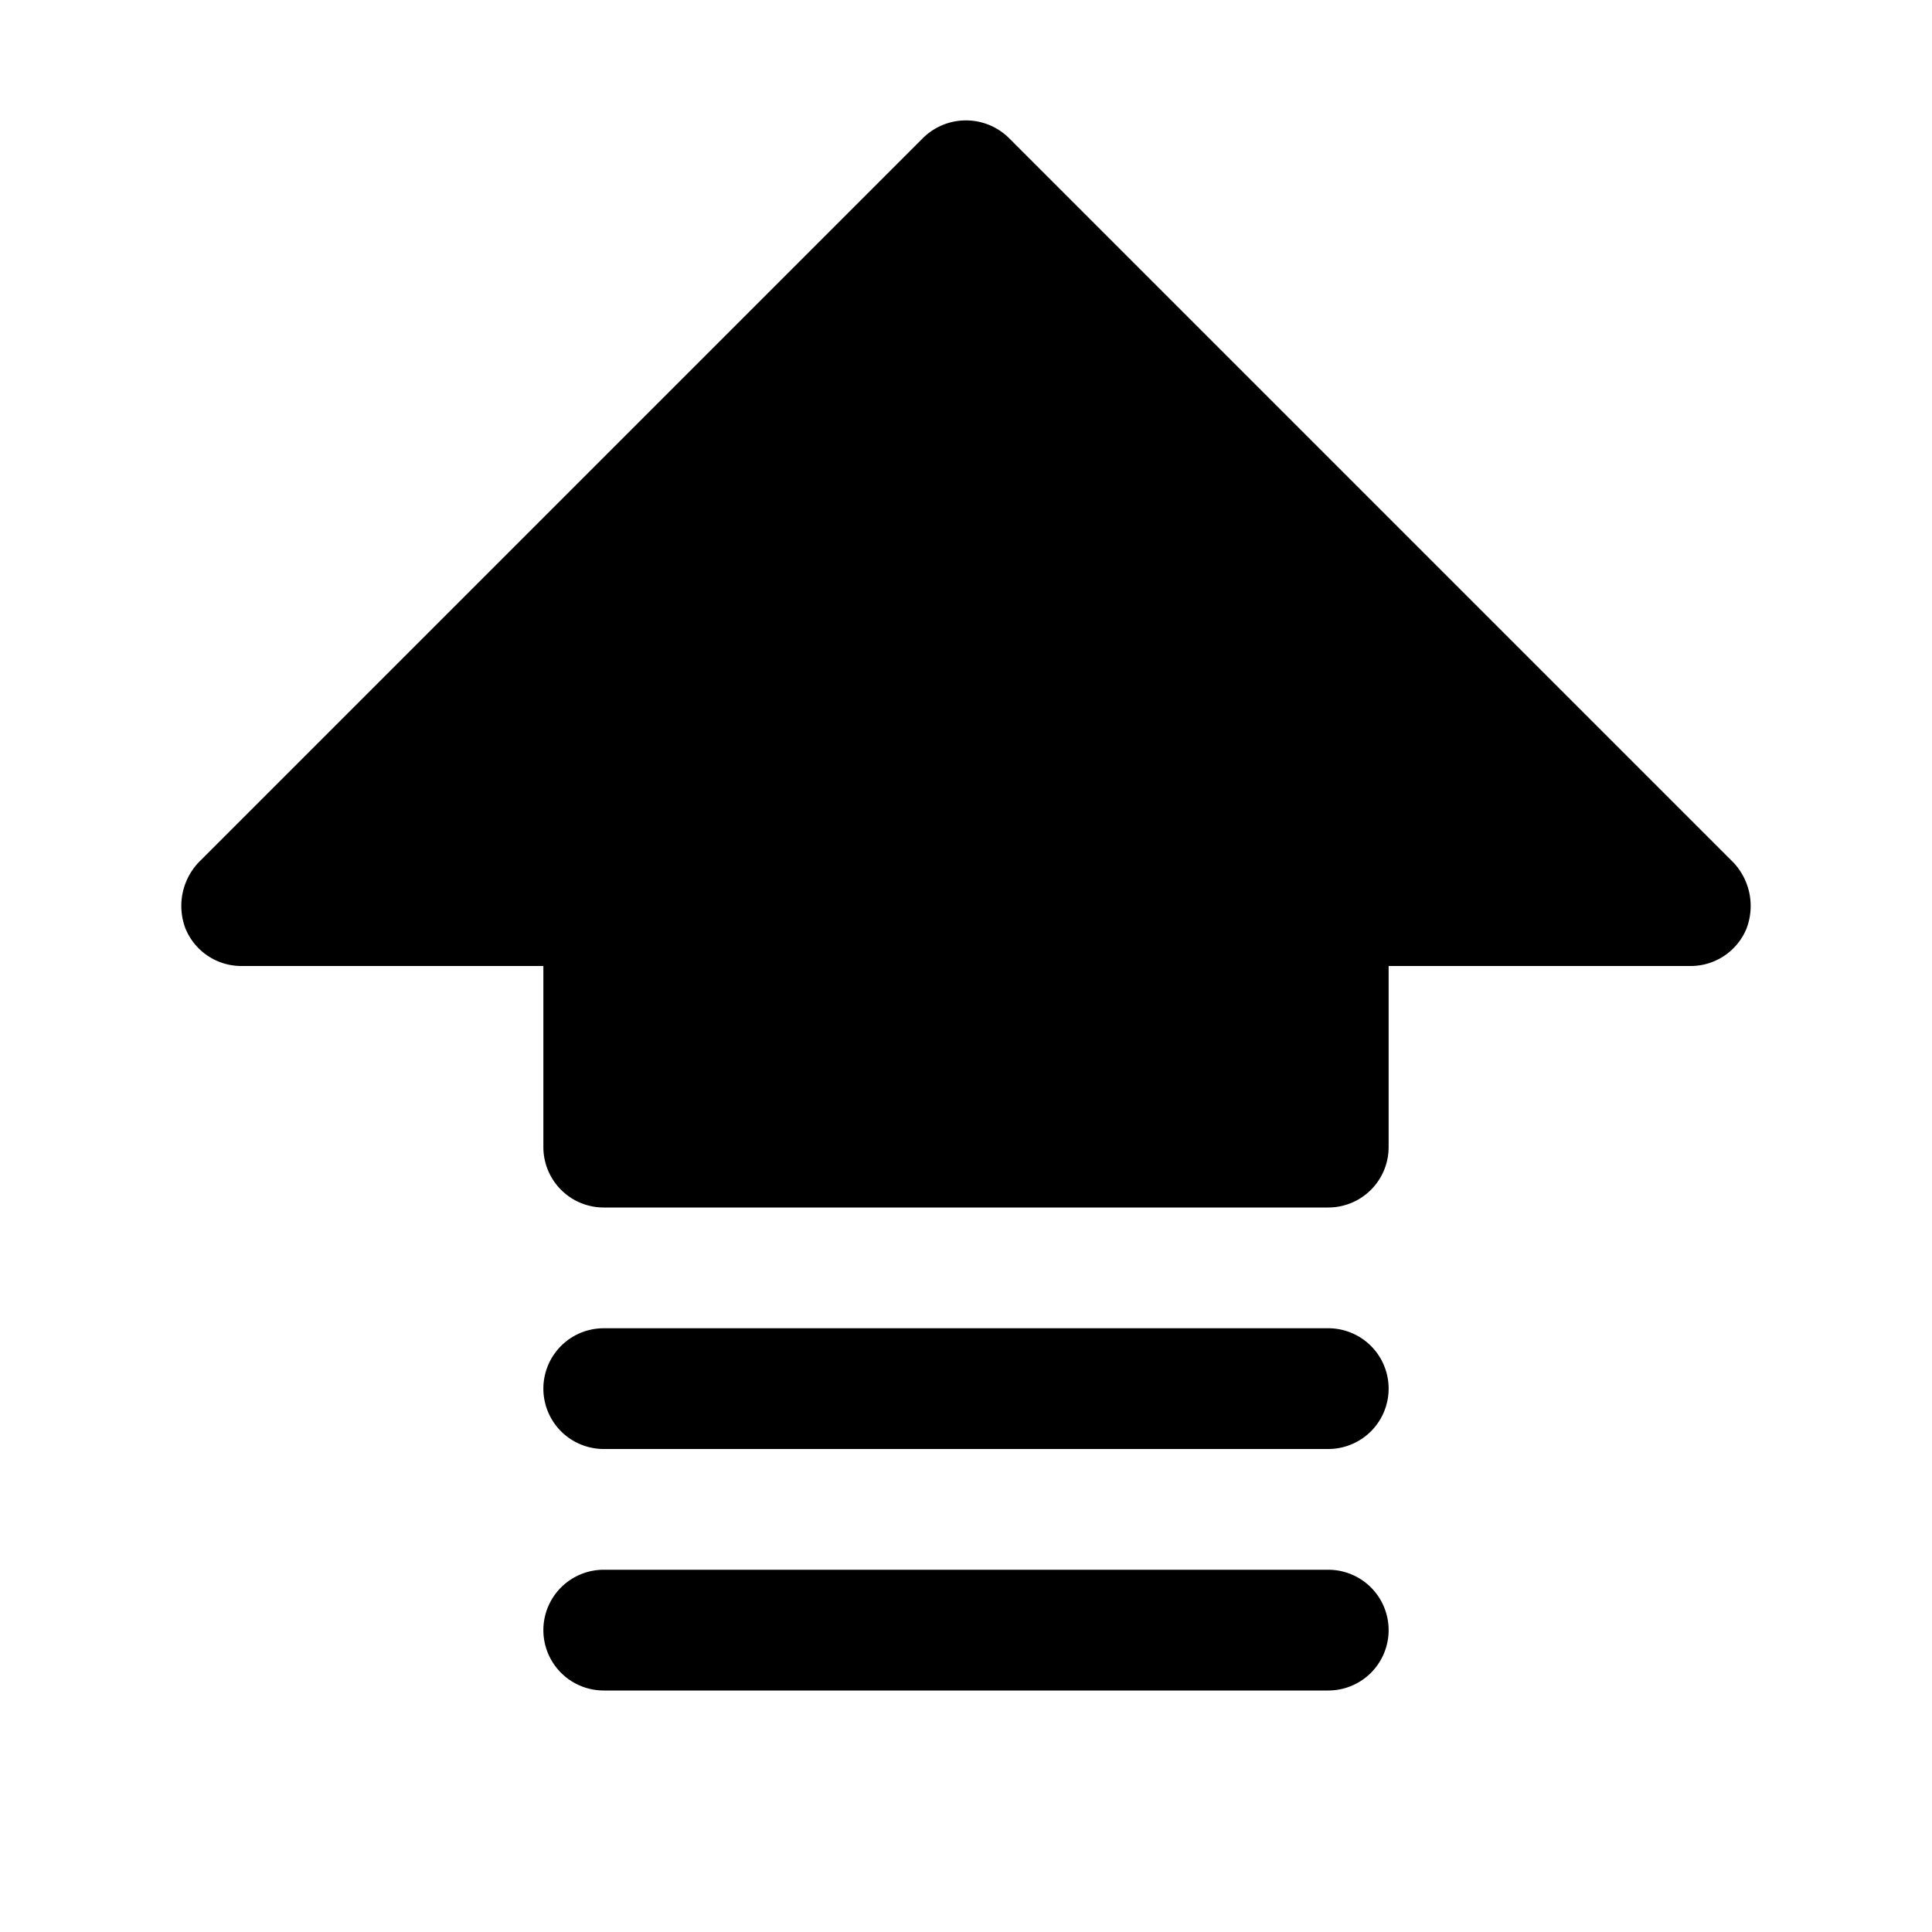 <svg xmlns="http://www.w3.org/2000/svg" viewBox="0 0 32 32" fill="currentColor" aria-hidden="true">
  <path d="M28.925 15.387A1 1 0 0128 16h-5v3a1 1 0 01-1 1H10a1 1 0 01-1-1v-3H4a1 1 0 01-.925-.613 1.05 1.05 0 01.212-1.1l12-12a1.013 1.013 0 011.425 0l12 12a1.05 1.05 0 01.213 1.1zM22 26H10a1 1 0 000 2h12a1 1 0 100-2zm0-4H10a1 1 0 000 2h12a1 1 0 100-2z"/>
</svg>
